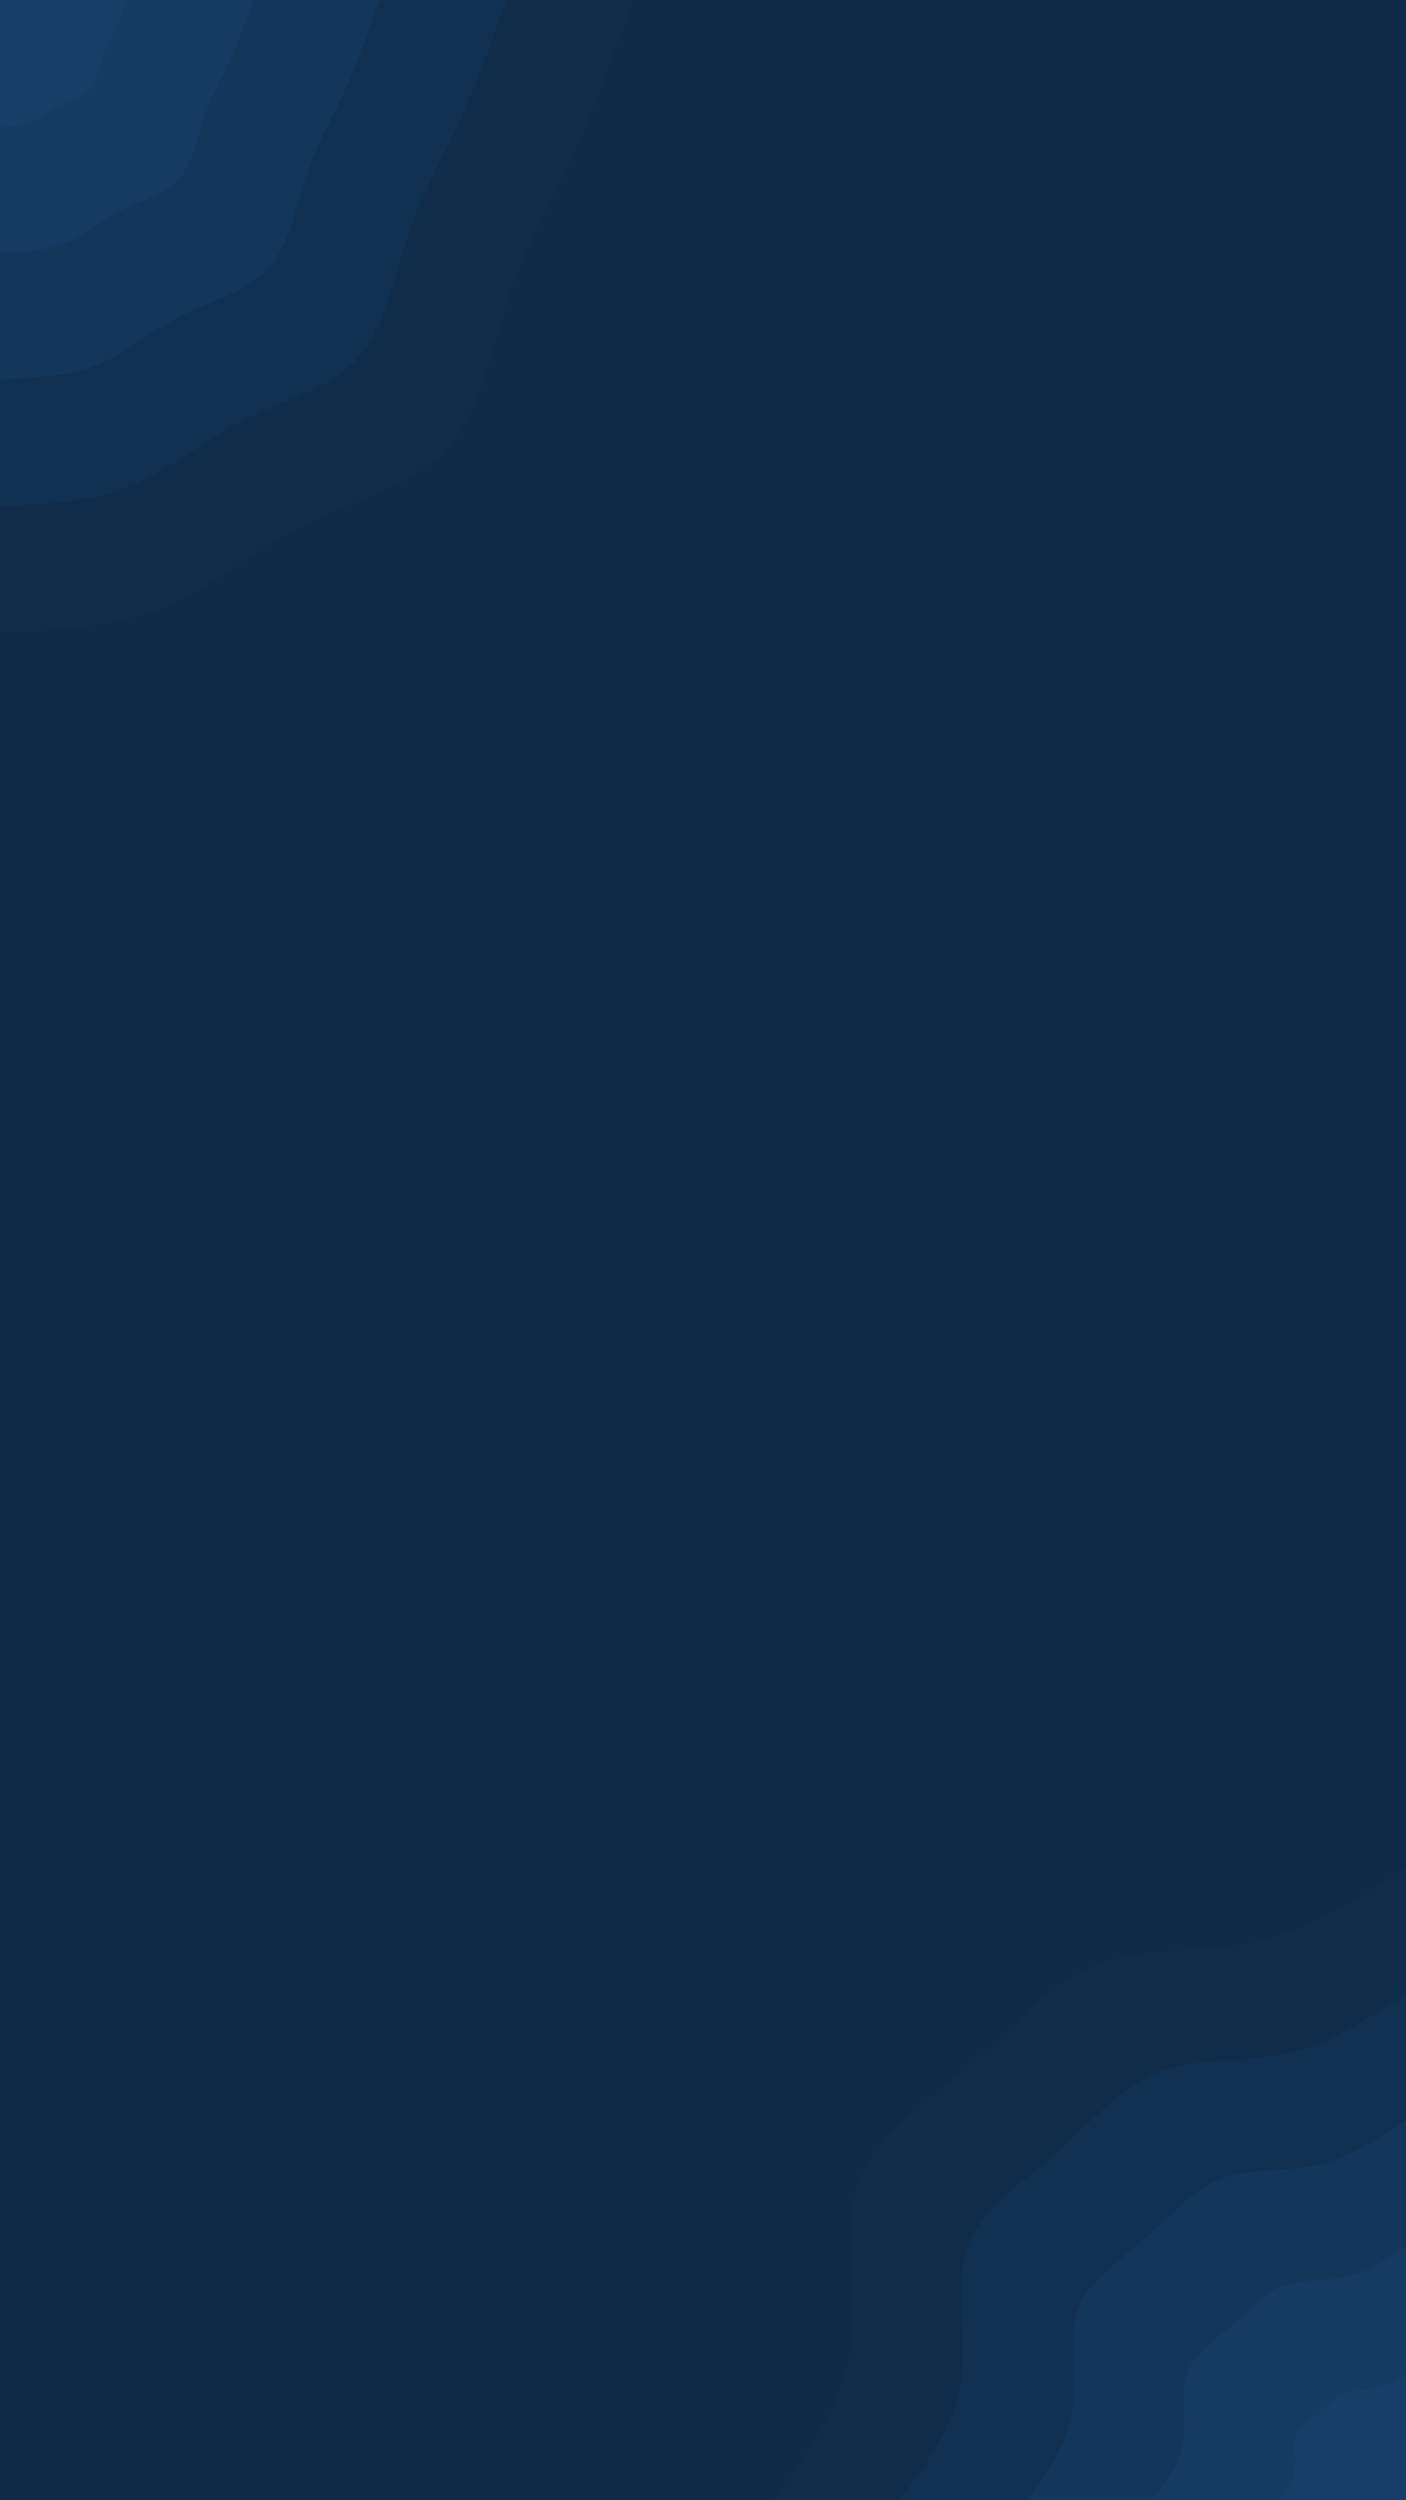 <svg id="visual" viewBox="0 0 1080 1920" width="1080" height="1920" xmlns="http://www.w3.org/2000/svg" xmlns:xlink="http://www.w3.org/1999/xlink" version="1.1"><rect x="0" y="0" width="1080" height="1920" fill="#0E2A47"></rect><defs><linearGradient id="grad1_0" x1="0%" y1="100%" x2="100%" y2="0%"><stop offset="30%" stop-color="#173e67" stop-opacity="1"></stop><stop offset="70%" stop-color="#173e67" stop-opacity="1"></stop></linearGradient></defs><defs><linearGradient id="grad1_1" x1="0%" y1="100%" x2="100%" y2="0%"><stop offset="30%" stop-color="#173e67" stop-opacity="1"></stop><stop offset="70%" stop-color="#15395f" stop-opacity="1"></stop></linearGradient></defs><defs><linearGradient id="grad1_2" x1="0%" y1="100%" x2="100%" y2="0%"><stop offset="30%" stop-color="#123457" stop-opacity="1"></stop><stop offset="70%" stop-color="#15395f" stop-opacity="1"></stop></linearGradient></defs><defs><linearGradient id="grad1_3" x1="0%" y1="100%" x2="100%" y2="0%"><stop offset="30%" stop-color="#123457" stop-opacity="1"></stop><stop offset="70%" stop-color="#102f4f" stop-opacity="1"></stop></linearGradient></defs><defs><linearGradient id="grad1_4" x1="0%" y1="100%" x2="100%" y2="0%"><stop offset="30%" stop-color="#0e2a47" stop-opacity="1"></stop><stop offset="70%" stop-color="#102f4f" stop-opacity="1"></stop></linearGradient></defs><defs><linearGradient id="grad2_0" x1="0%" y1="100%" x2="100%" y2="0%"><stop offset="30%" stop-color="#173e67" stop-opacity="1"></stop><stop offset="70%" stop-color="#173e67" stop-opacity="1"></stop></linearGradient></defs><defs><linearGradient id="grad2_1" x1="0%" y1="100%" x2="100%" y2="0%"><stop offset="30%" stop-color="#15395f" stop-opacity="1"></stop><stop offset="70%" stop-color="#173e67" stop-opacity="1"></stop></linearGradient></defs><defs><linearGradient id="grad2_2" x1="0%" y1="100%" x2="100%" y2="0%"><stop offset="30%" stop-color="#15395f" stop-opacity="1"></stop><stop offset="70%" stop-color="#123457" stop-opacity="1"></stop></linearGradient></defs><defs><linearGradient id="grad2_3" x1="0%" y1="100%" x2="100%" y2="0%"><stop offset="30%" stop-color="#102f4f" stop-opacity="1"></stop><stop offset="70%" stop-color="#123457" stop-opacity="1"></stop></linearGradient></defs><defs><linearGradient id="grad2_4" x1="0%" y1="100%" x2="100%" y2="0%"><stop offset="30%" stop-color="#102f4f" stop-opacity="1"></stop><stop offset="70%" stop-color="#0e2a47" stop-opacity="1"></stop></linearGradient></defs><g transform="translate(1080, 1920)"><path d="M-486 0C-459.7 -36 -433.4 -71.9 -426.9 -114.4C-420.5 -156.9 -434 -205.9 -420.9 -243C-407.7 -280.1 -368 -305.1 -334.5 -334.5C-301 -363.8 -273.7 -397.4 -237.5 -411.4C-201.3 -425.3 -156 -419.7 -114.9 -428.9C-73.8 -438 -36.9 -462 0 -486L0 0Z" fill="#0f2c4b"></path><path d="M-388.8 0C-367.7 -28.8 -346.7 -57.5 -341.6 -91.5C-336.4 -125.5 -347.2 -164.8 -336.7 -194.4C-326.2 -224 -294.4 -244.1 -267.6 -267.6C-240.8 -291 -219 -317.9 -190 -329.1C-161 -340.3 -124.8 -335.8 -91.9 -343.1C-59.1 -350.4 -29.5 -369.6 0 -388.8L0 0Z" fill="#113153"></path><path d="M-291.6 0C-275.8 -21.6 -260 -43.1 -256.2 -68.6C-252.3 -94.1 -260.4 -123.6 -252.5 -145.8C-244.6 -168 -220.8 -183.1 -200.7 -200.7C-180.6 -218.3 -164.2 -238.4 -142.5 -246.8C-120.8 -255.2 -93.6 -251.8 -68.9 -257.3C-44.3 -262.8 -22.1 -277.2 0 -291.6L0 0Z" fill="#13365b"></path><path d="M-194.4 0C-183.9 -14.4 -173.3 -28.8 -170.8 -45.8C-168.2 -62.8 -173.6 -82.4 -168.4 -97.2C-163.1 -112 -147.2 -122.1 -133.8 -133.8C-120.4 -145.5 -109.5 -159 -95 -164.5C-80.5 -170.1 -62.4 -167.9 -46 -171.5C-29.5 -175.2 -14.8 -184.8 0 -194.4L0 0Z" fill="#163b63"></path><path d="M-97.2 0C-91.9 -7.2 -86.7 -14.4 -85.4 -22.9C-84.1 -31.4 -86.8 -41.2 -84.2 -48.6C-81.5 -56 -73.6 -61 -66.9 -66.9C-60.2 -72.8 -54.7 -79.5 -47.5 -82.3C-40.3 -85.1 -31.2 -83.9 -23 -85.8C-14.8 -87.6 -7.4 -92.4 0 -97.2L0 0Z" fill="#173e67"></path></g><g transform="translate(0, 0)"><path d="M486 0C471.6 40.9 457.2 81.7 440.5 118C423.8 154.3 404.8 186 391.4 226C378.1 266 370.3 314.1 343.7 343.7C317 373.2 271.6 384 233 403.6C194.4 423.1 162.7 451.4 125 466.5C87.3 481.7 43.7 483.9 0 486L0 0Z" fill="#0f2c4b"></path><path d="M388.8 0C377.3 32.7 365.7 65.4 352.4 94.4C339 123.5 323.9 148.8 313.2 180.8C302.5 212.8 296.2 251.3 274.9 274.9C253.6 298.5 217.3 307.2 186.4 322.9C155.5 338.5 130.2 361.1 100 373.2C69.9 385.4 34.9 387.1 0 388.8L0 0Z" fill="#113153"></path><path d="M291.6 0C282.9 24.5 274.3 49 264.3 70.8C254.3 92.6 242.9 111.6 234.9 135.6C226.8 159.6 222.2 188.5 206.2 206.2C190.2 223.9 163 230.4 139.8 242.1C116.6 253.9 97.6 270.8 75 279.9C52.4 289 26.2 290.3 0 291.6L0 0Z" fill="#13365b"></path><path d="M194.4 0C188.6 16.3 182.9 32.7 176.2 47.2C169.5 61.7 161.9 74.4 156.6 90.4C151.2 106.4 148.1 125.7 137.5 137.5C126.8 149.3 108.6 153.6 93.2 161.4C77.8 169.2 65.1 180.5 50 186.6C34.9 192.7 17.5 193.5 0 194.4L0 0Z" fill="#163b63"></path><path d="M97.2 0C94.3 8.2 91.4 16.3 88.1 23.6C84.8 30.9 81 37.2 78.3 45.2C75.6 53.2 74.1 62.8 68.7 68.7C63.4 74.6 54.3 76.8 46.6 80.7C38.9 84.6 32.5 90.3 25 93.3C17.5 96.3 8.7 96.8 0 97.2L0 0Z" fill="#173e67"></path></g></svg>